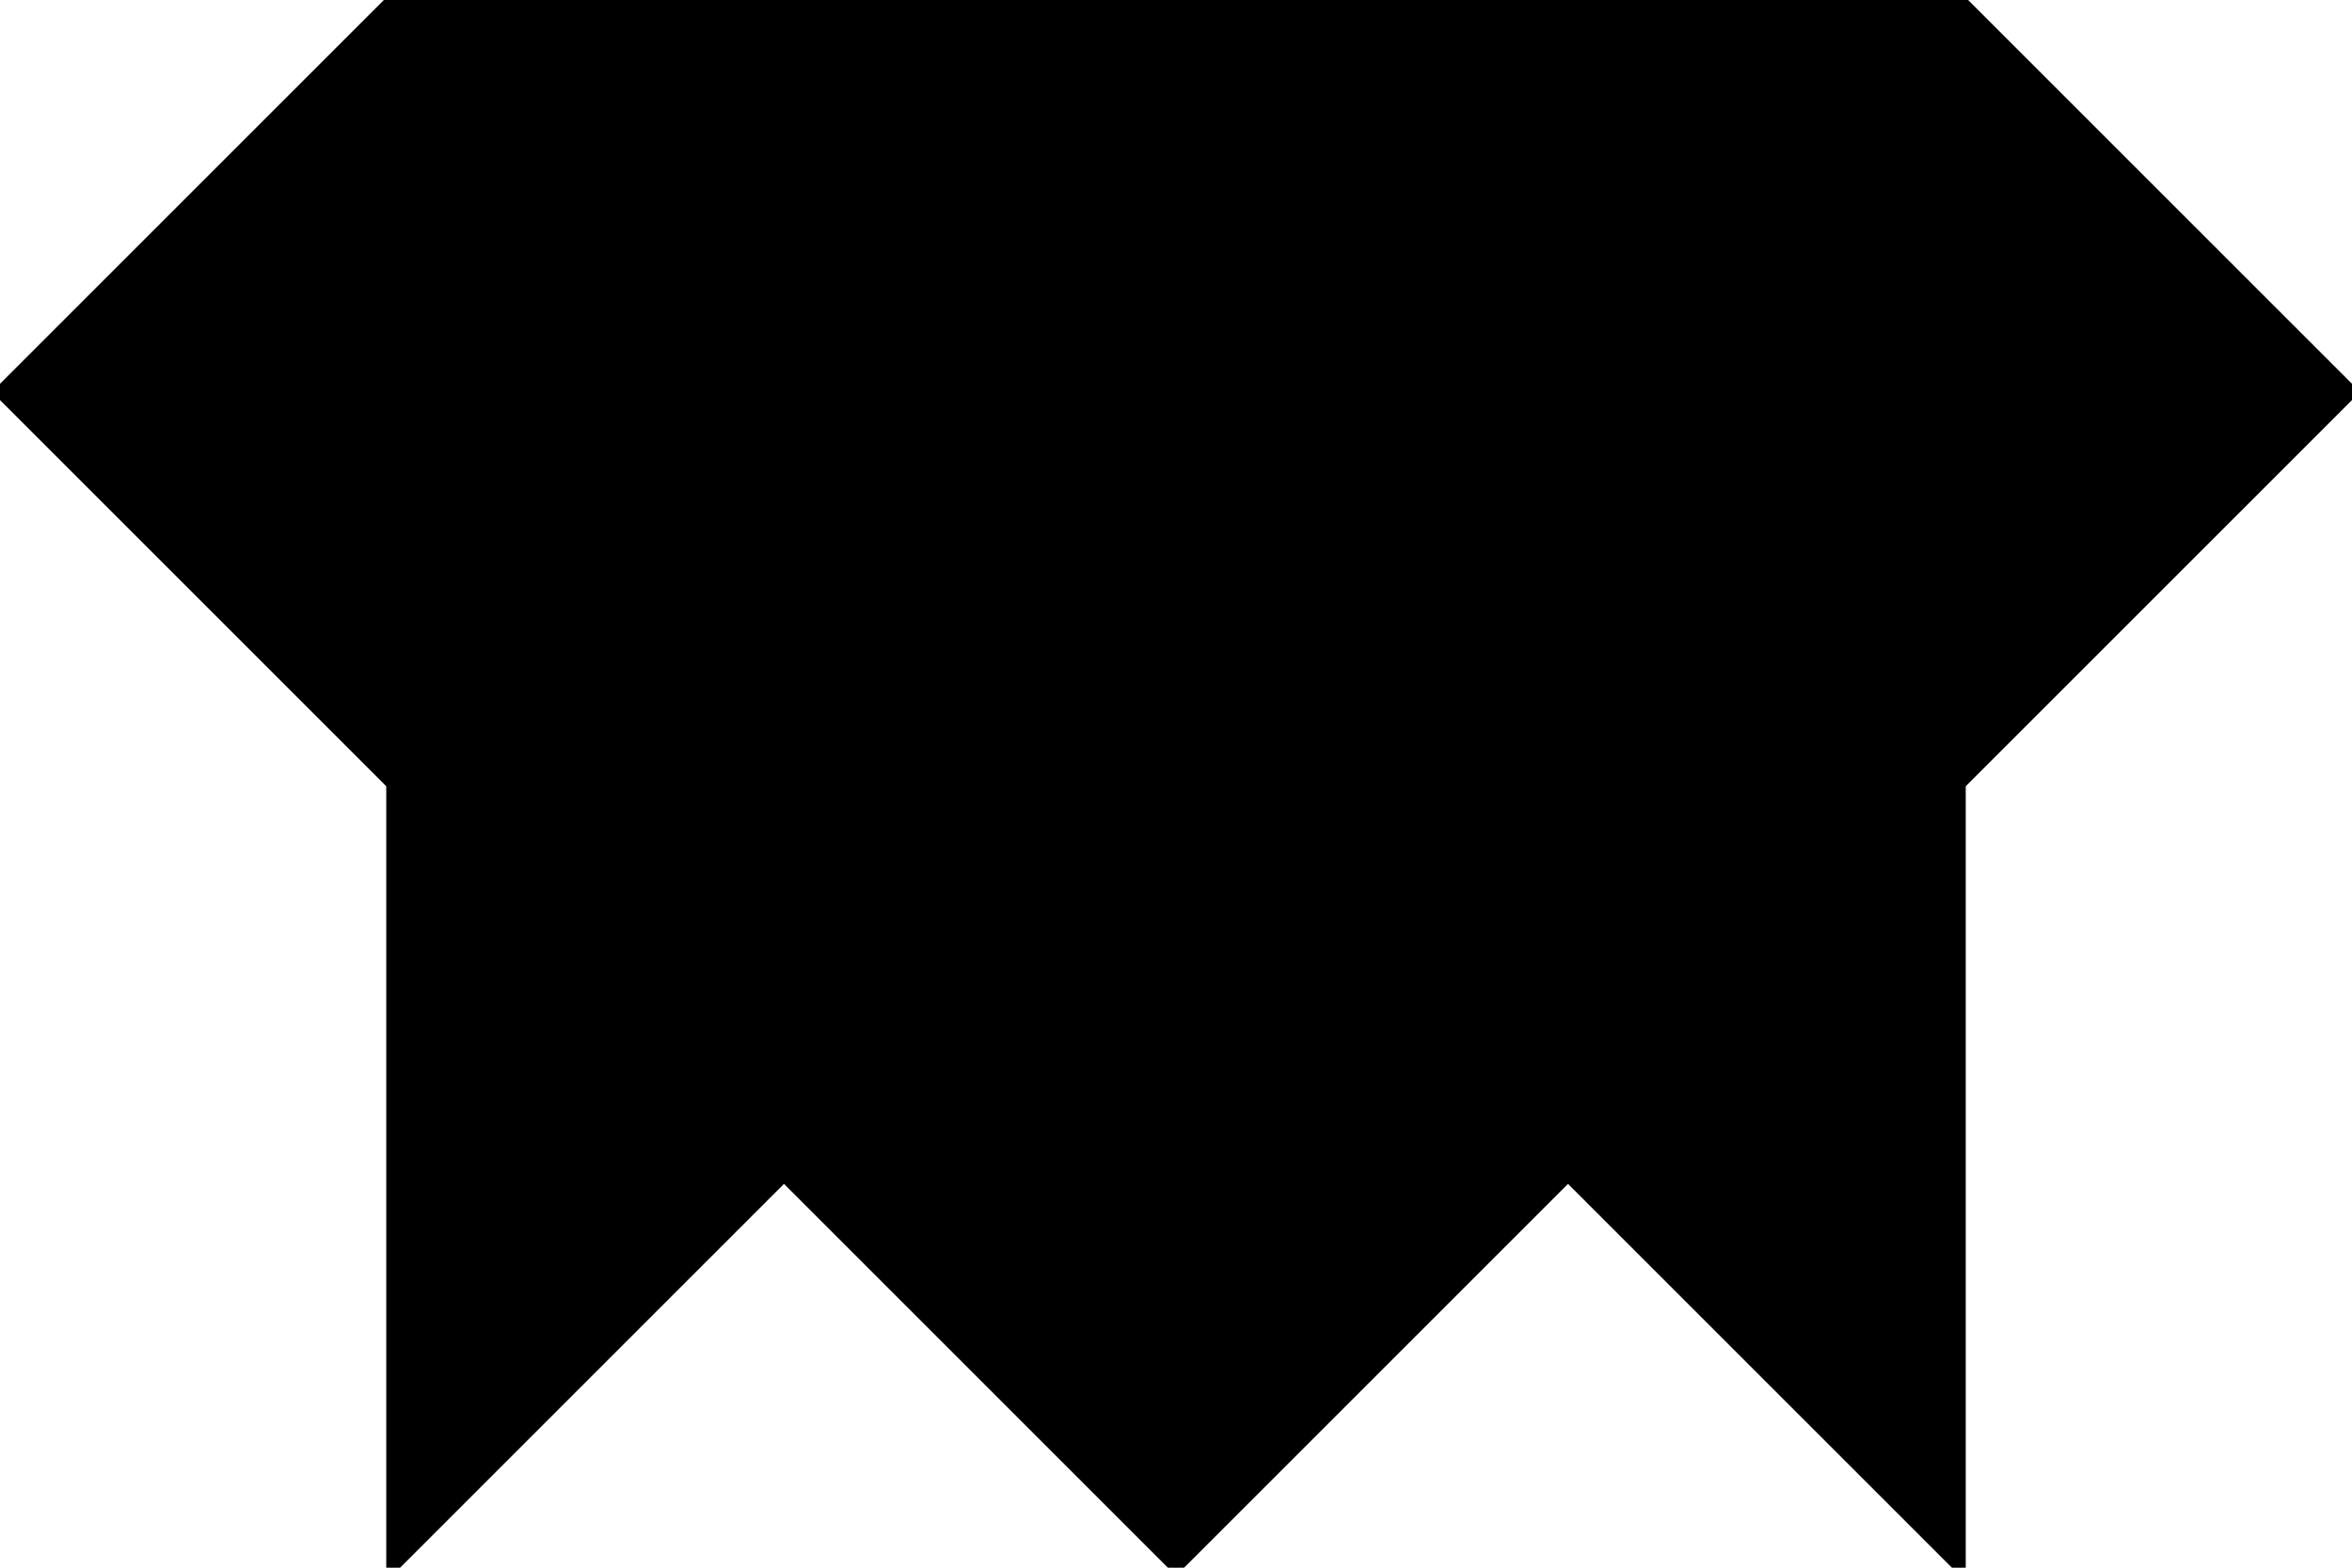 <?xml version="1.0" encoding="utf-8"?> <svg baseProfile="full" height="100%" version="1.1" viewBox="0 0 204.793 136.528" width="100%" xmlns="http://www.w3.org/2000/svg" xmlns:ev="http://www.w3.org/2001/xml-events" xmlns:xlink="http://www.w3.org/1999/xlink"><defs/><polygon fill="black" id="1" points="136.528,34.132 170.66,68.264 204.793,34.132 170.66,0.0" stroke="black" strokewidth="1"/><polygon fill="black" id="2" points="170.66,136.528 136.528,102.396 136.528,34.132 170.66,68.264" stroke="black" strokewidth="1"/><polygon fill="black" id="3" points="34.132,68.264 0.0,34.132 34.132,0.0" stroke="black" strokewidth="1"/><polygon fill="black" id="4" points="102.396,136.528 136.528,102.396 68.264,102.396" stroke="black" strokewidth="1"/><polygon fill="black" id="5" points="136.528,102.396 68.264,102.396 136.528,34.132" stroke="black" strokewidth="1"/><polygon fill="black" id="6" points="102.396,68.264 34.132,0.0 170.66,0.0" stroke="black" strokewidth="1"/><polygon fill="black" id="7" points="34.132,136.528 102.396,68.264 34.132,0.0" stroke="black" strokewidth="1"/></svg>